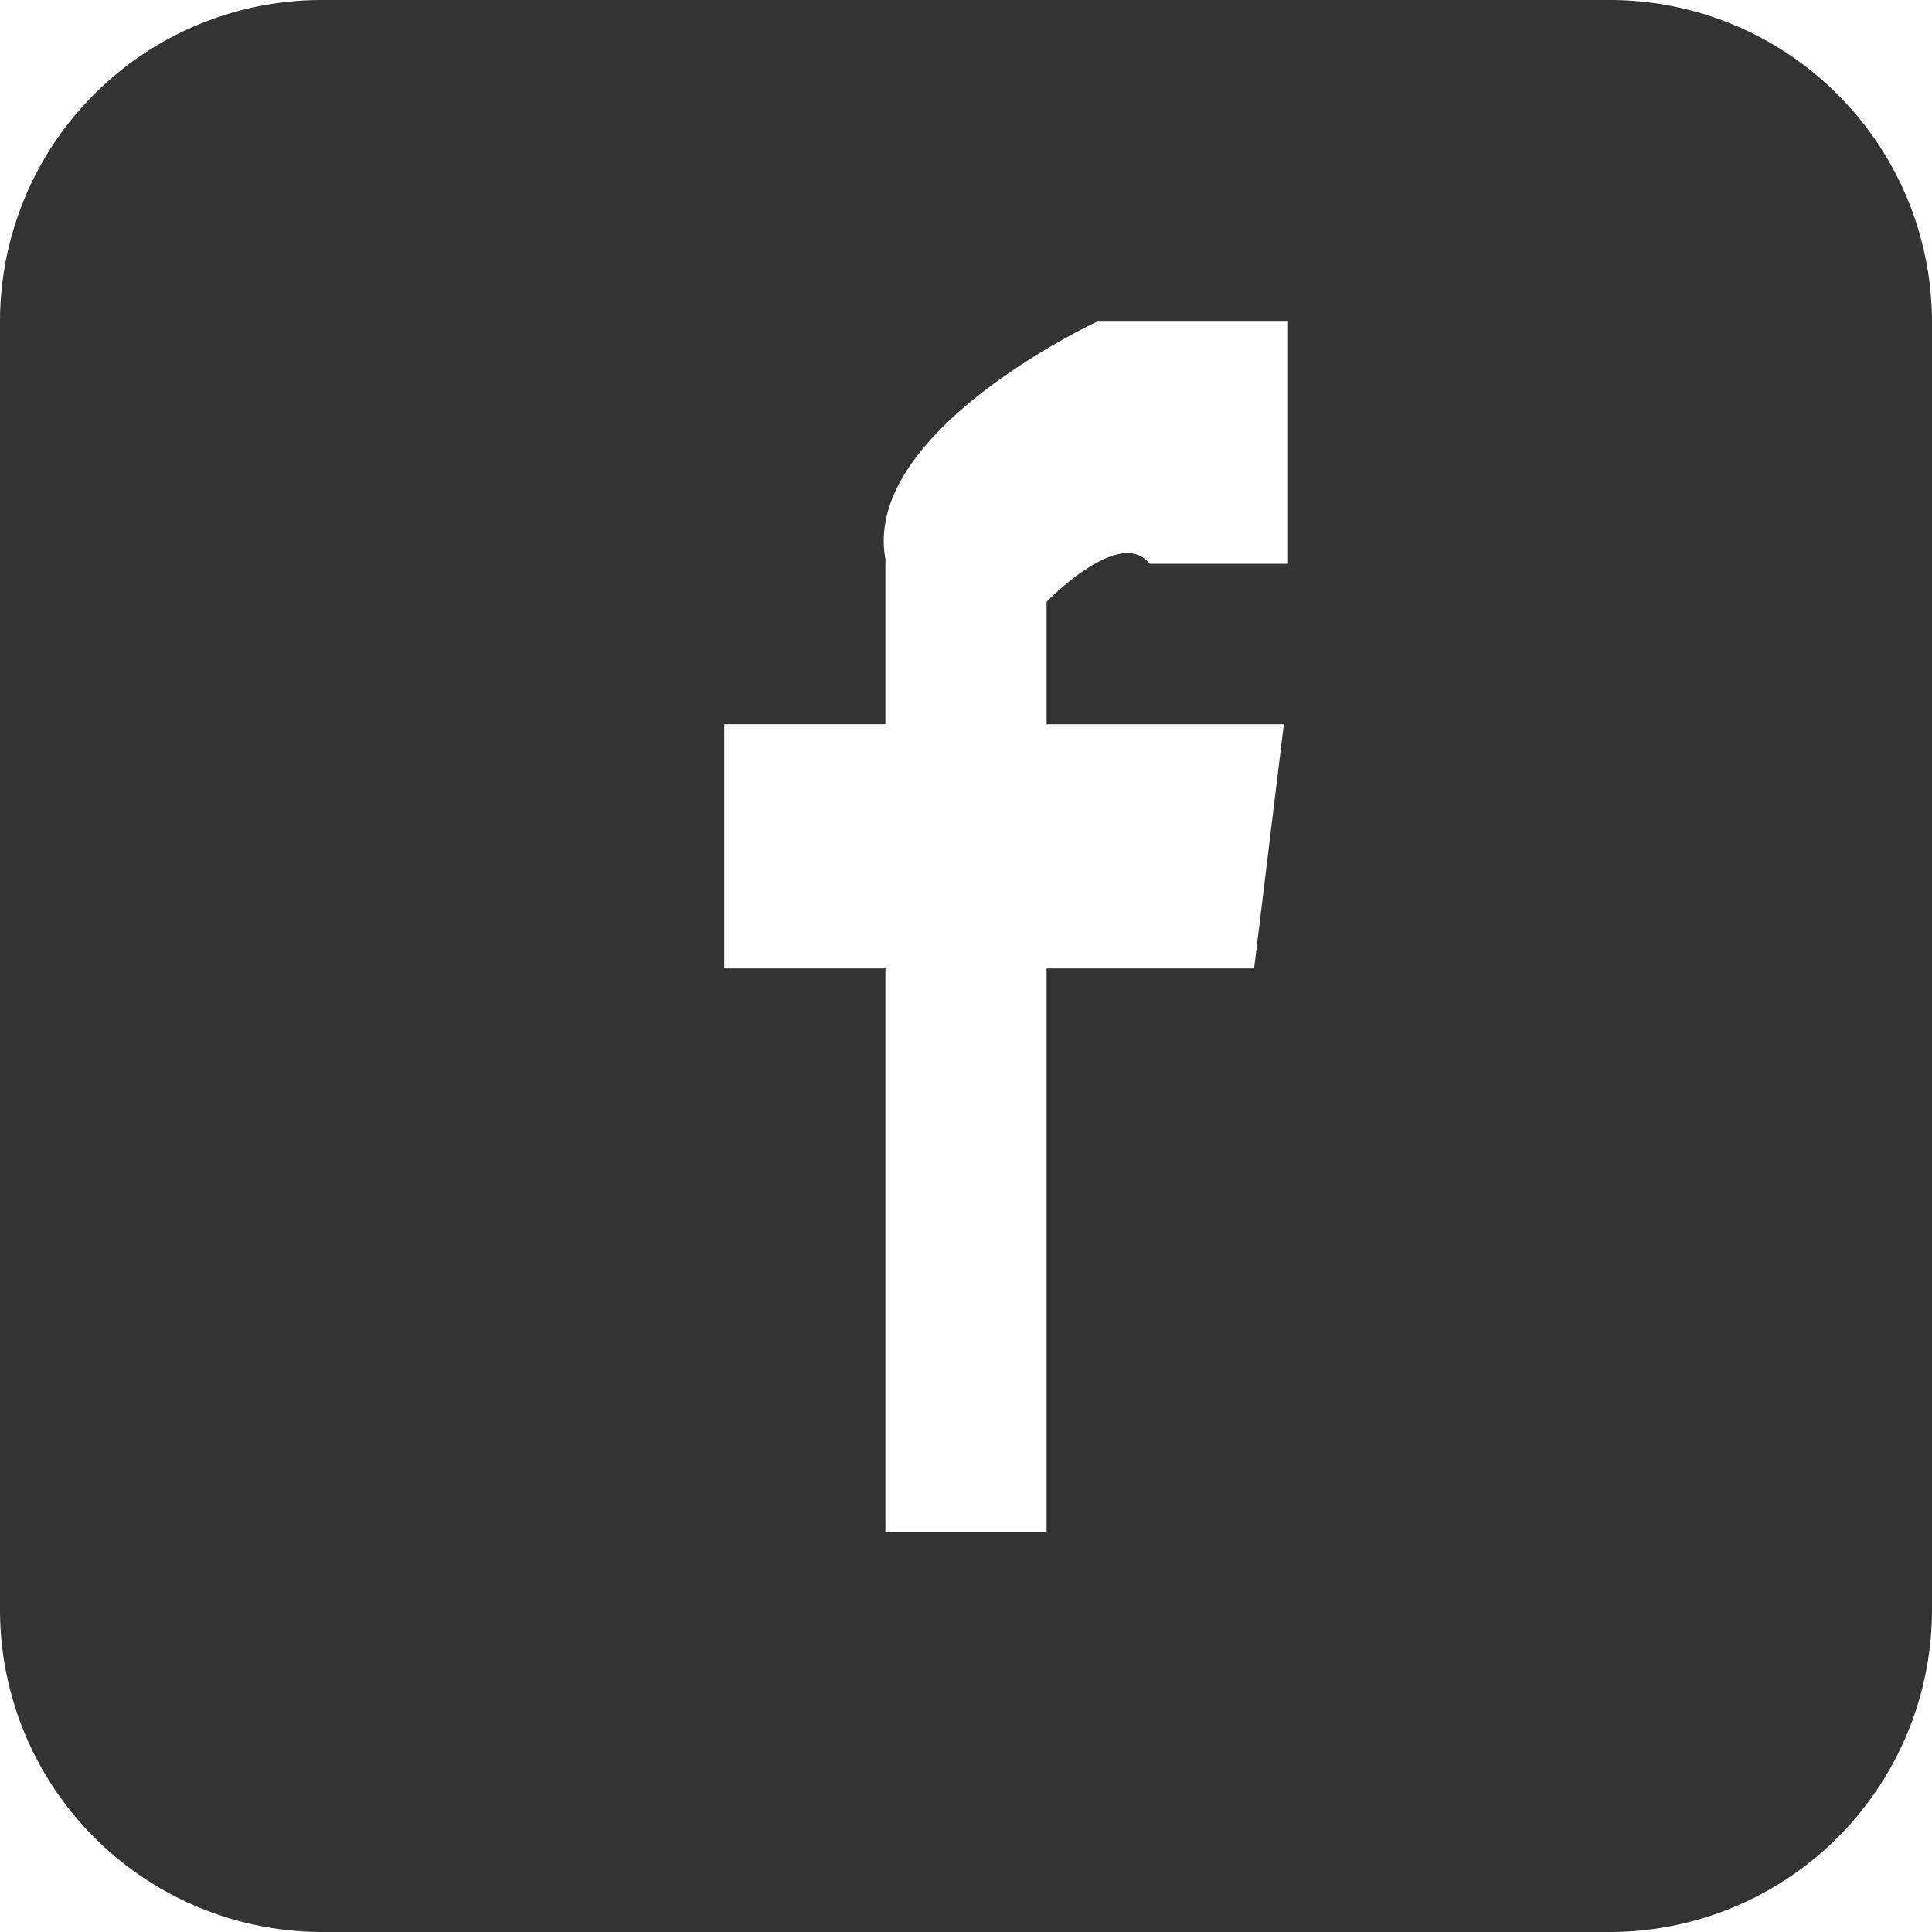 <svg xmlns="http://www.w3.org/2000/svg" viewBox="0 0 27.93 27.93"><defs><style>.cls-1{fill:#333;}</style></defs><title>facebook</title><g id="Layer_2" data-name="Layer 2"><g id="Layer_1-2" data-name="Layer 1"><g id="layer1"><path id="rect5220" class="cls-1" d="M0,4.65V23.27a4.66,4.66,0,0,0,4.65,4.66H23.27a4.66,4.66,0,0,0,4.66-4.66V4.65A4.66,4.66,0,0,0,23.27,0H4.65A4.65,4.65,0,0,0,0,4.65Zm15.86,0h2.76v3.5h-2c-.43-.55-1.49.55-1.49.55v1.77h3.43L18.13,14h-3v8.15H12.8V14H10.47V10.47H12.8V8.08C12.46,6.23,15.86,4.65,15.86,4.65Z"/></g></g></g></svg>